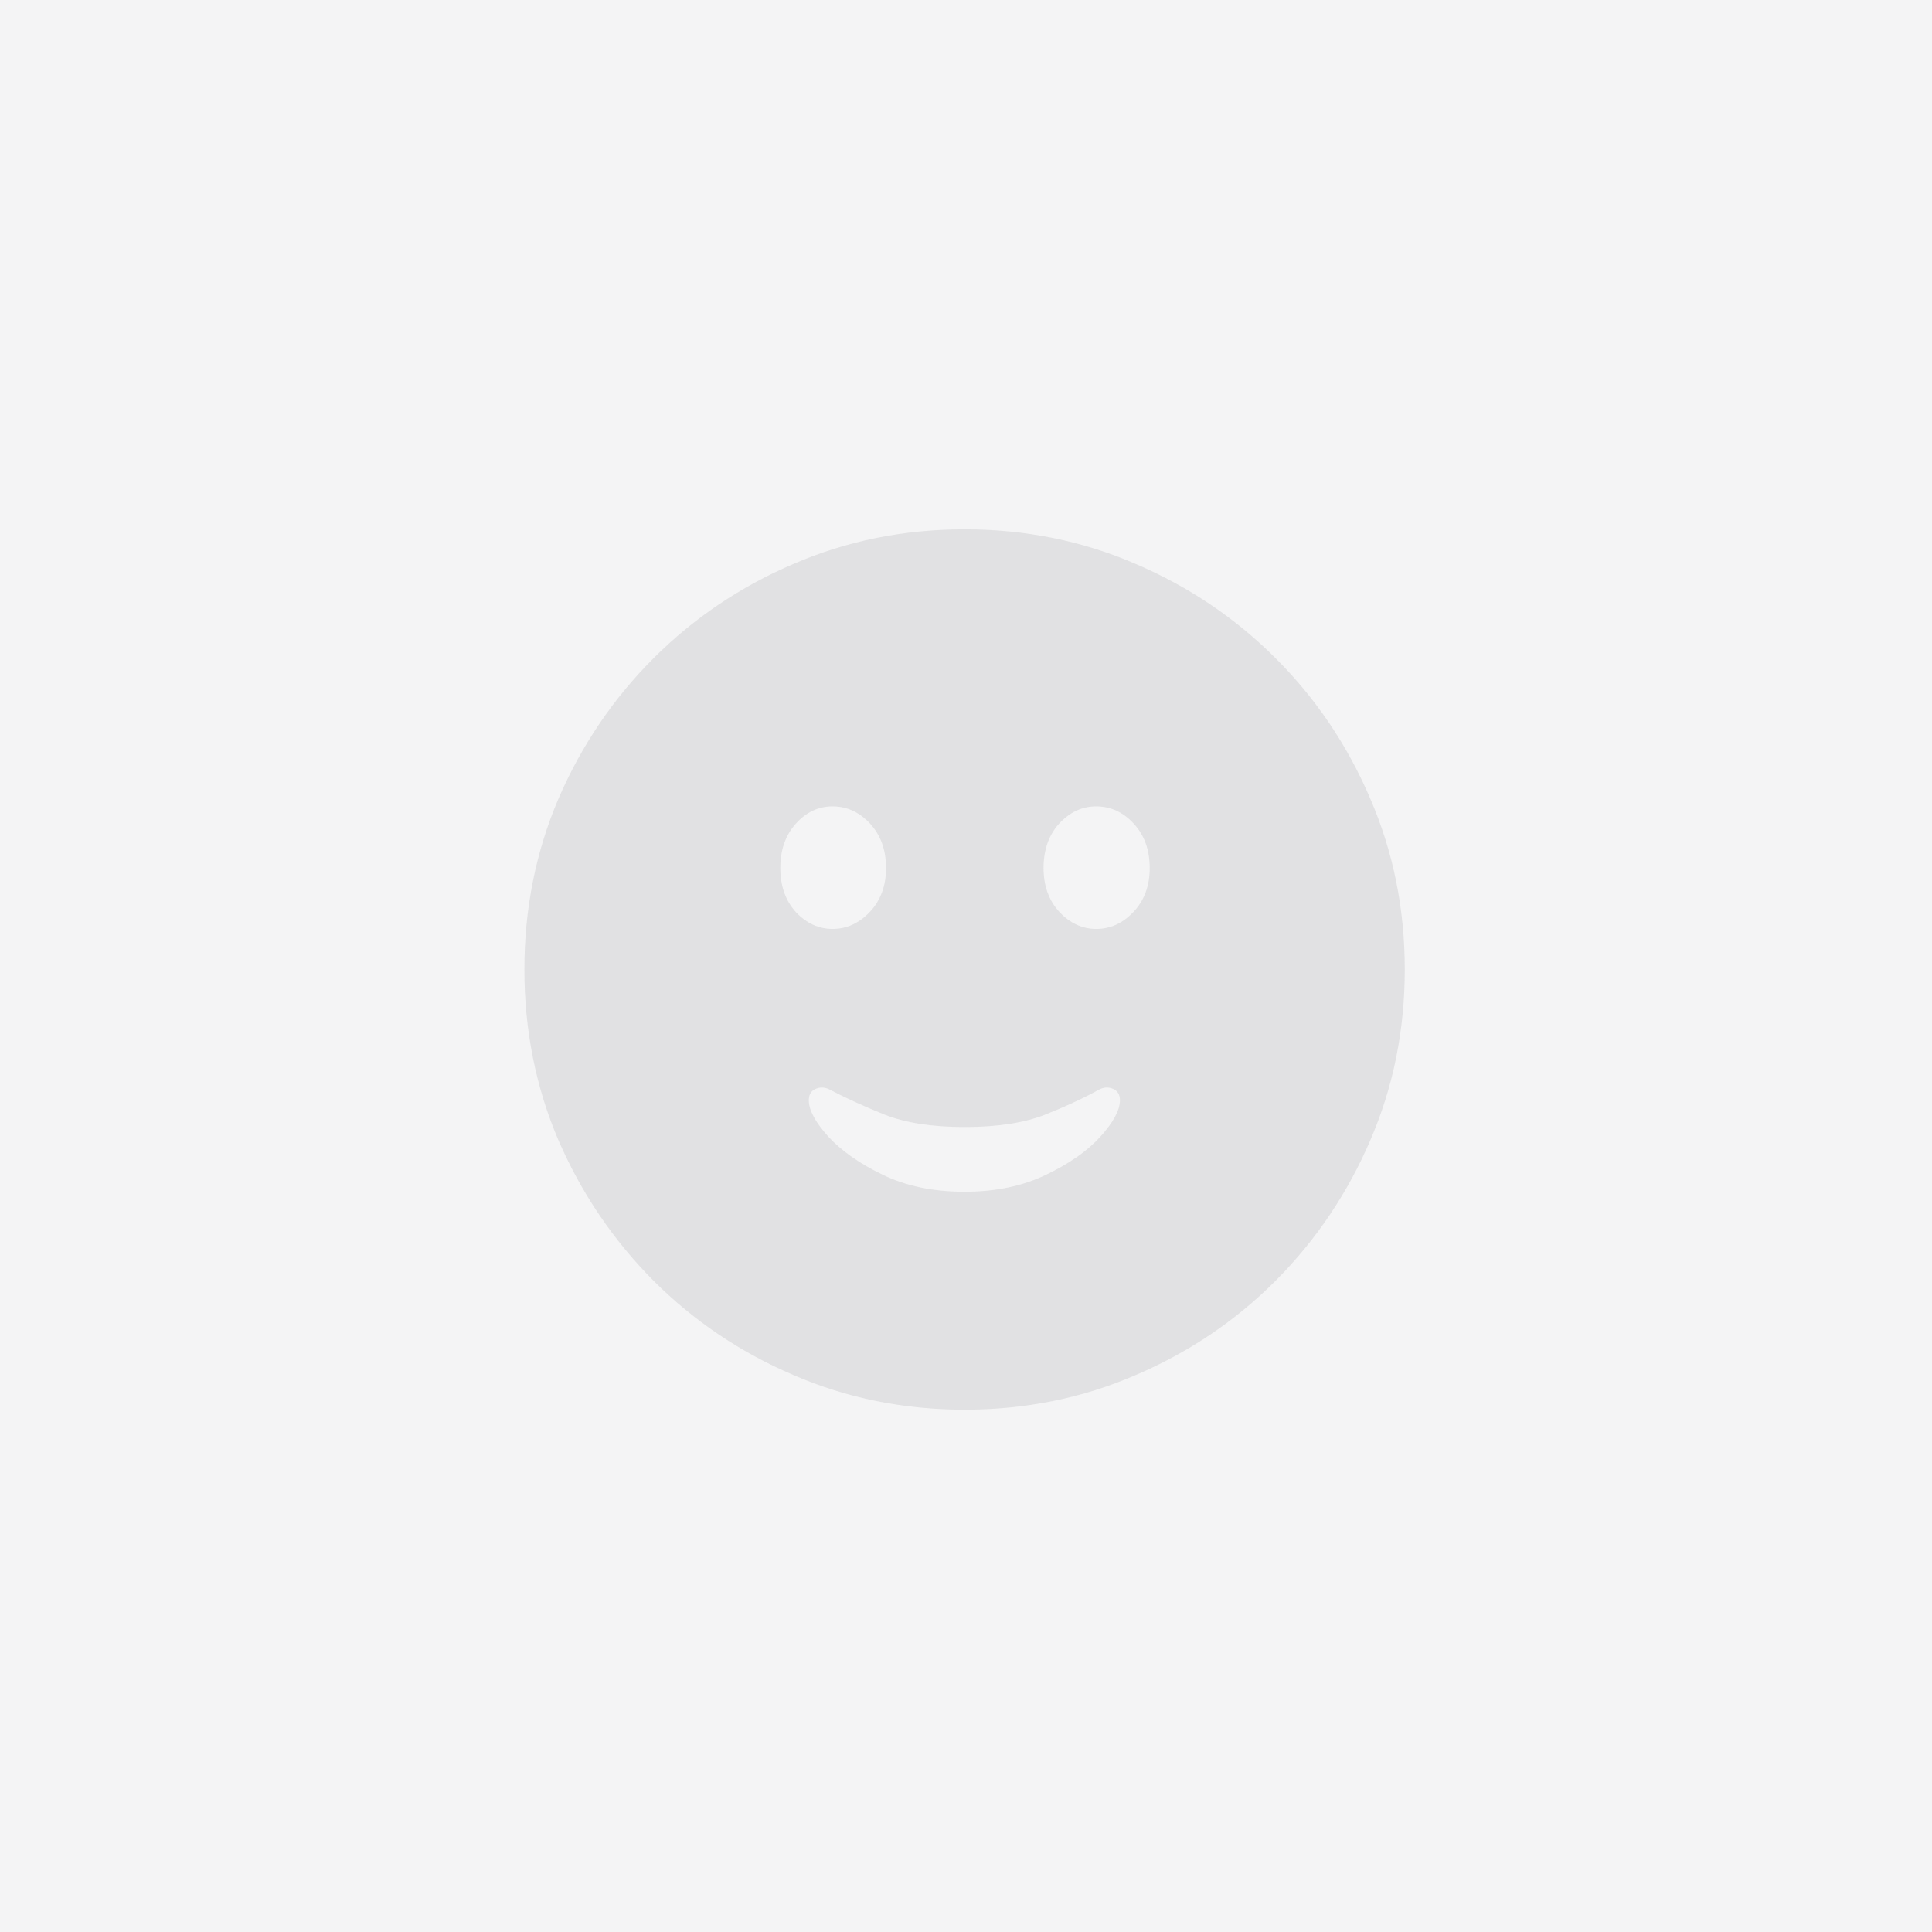 <svg width="1024" height="1024" viewBox="0 0 1024 1024" fill="none" xmlns="http://www.w3.org/2000/svg">
<rect width="1024" height="1024" fill="#787880" fill-opacity="0.08"/>
<path d="M511.249 747.162C479.074 747.162 448.881 741.062 420.671 728.863C392.461 716.817 367.682 700.12 346.333 678.771C324.985 657.271 308.212 632.491 296.013 604.434C283.966 576.223 277.943 546.031 277.943 513.856C277.943 481.681 283.966 451.489 296.013 423.279C308.212 395.068 324.985 370.289 346.333 348.941C367.682 327.593 392.461 310.895 420.671 298.849C448.881 286.65 479.074 280.55 511.249 280.55C543.424 280.55 573.616 286.65 601.826 298.849C630.036 310.895 654.816 327.593 676.164 348.941C697.512 370.289 714.209 395.068 726.256 423.279C738.455 451.489 744.554 481.681 744.554 513.856C744.554 546.031 738.455 576.223 726.256 604.434C714.209 632.491 697.512 657.271 676.164 678.771C654.816 700.12 630.036 716.817 601.826 728.863C573.616 741.062 543.424 747.162 511.249 747.162ZM511.249 631.653C527.565 631.653 541.899 628.679 554.25 622.732C566.754 616.785 576.437 609.999 583.299 602.375C590.161 594.751 593.592 588.346 593.592 583.162C593.592 580.264 592.448 578.282 590.161 577.215C587.874 576.147 585.51 576.147 583.07 577.215C574.531 581.942 564.696 586.516 553.564 590.938C542.432 595.208 528.327 597.343 511.249 597.343C494.018 597.343 479.836 595.132 468.705 590.71C457.726 586.288 447.89 581.789 439.198 577.215C436.759 576.147 434.395 576.147 432.108 577.215C429.82 578.282 428.677 580.264 428.677 583.162C428.677 588.346 432.108 594.751 438.97 602.375C445.984 609.999 455.667 616.785 468.018 622.732C480.37 628.679 494.78 631.653 511.249 631.653ZM441.257 492.355C448.729 492.355 455.286 489.382 460.928 483.435C466.722 477.335 469.62 469.558 469.62 460.104C469.62 450.498 466.799 442.644 461.157 436.545C455.515 430.445 448.881 427.396 441.257 427.396C433.785 427.396 427.304 430.445 421.815 436.545C416.325 442.644 413.58 450.498 413.58 460.104C413.58 469.558 416.325 477.335 421.815 483.435C427.457 489.382 433.938 492.355 441.257 492.355ZM581.012 492.355C588.484 492.355 595.041 489.382 600.683 483.435C606.477 477.335 609.374 469.558 609.374 460.104C609.374 450.498 606.553 442.644 600.911 436.545C595.269 430.445 588.636 427.396 581.012 427.396C573.54 427.396 566.983 430.445 561.341 436.545C555.851 442.644 553.106 450.498 553.106 460.104C553.106 469.558 555.927 477.335 561.57 483.435C567.212 489.382 573.692 492.355 581.012 492.355Z" fill="#787880" fill-opacity="0.16"/>
</svg>
